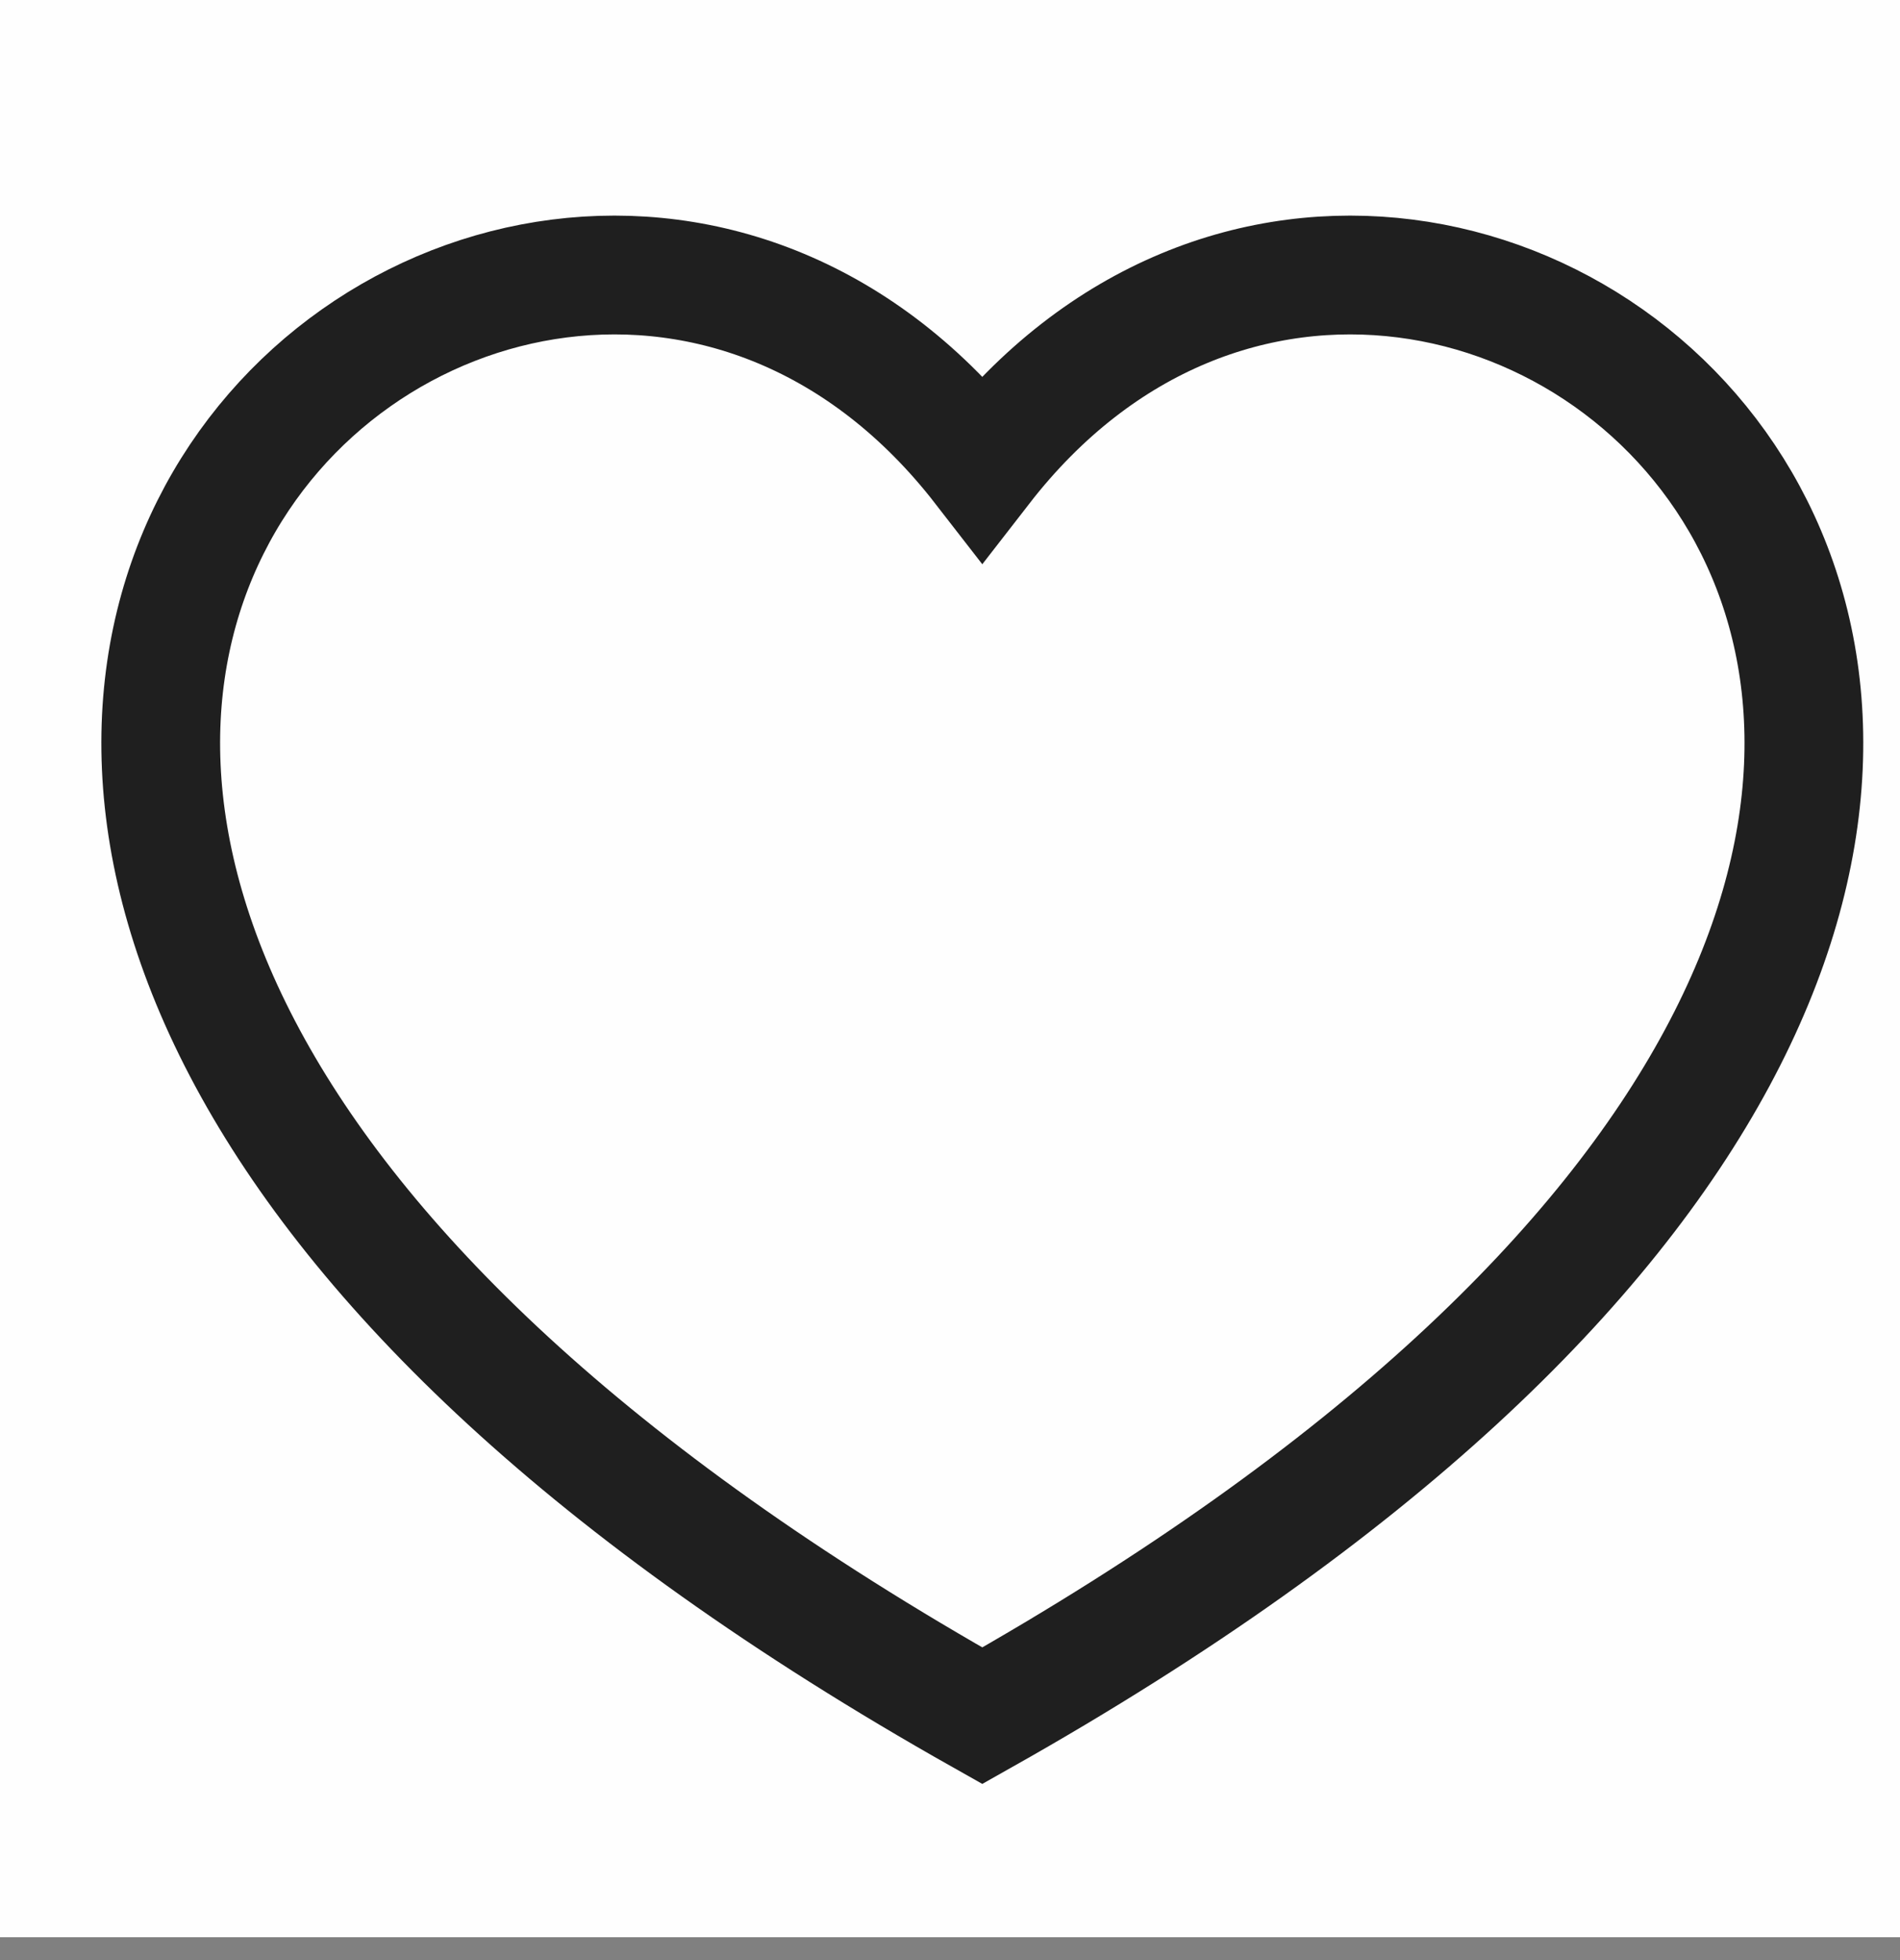 <svg width="32" height="33" viewBox="0 0 32 33" fill="none" xmlns="http://www.w3.org/2000/svg">
<rect x="0" y="0" width="32" height="33" fill="#808080" stroke="none"/>
<rect width="32" height="32.615" fill="#FEFEFE"/>
<path d="M16.544 28.886C-10.122 13.864 8.544 -2.444 16.544 7.868C24.544 -2.444 43.211 13.864 16.544 28.886Z" fill="#FEFEFE" stroke="#1F1F1F" stroke-width="2"/>
</svg>

